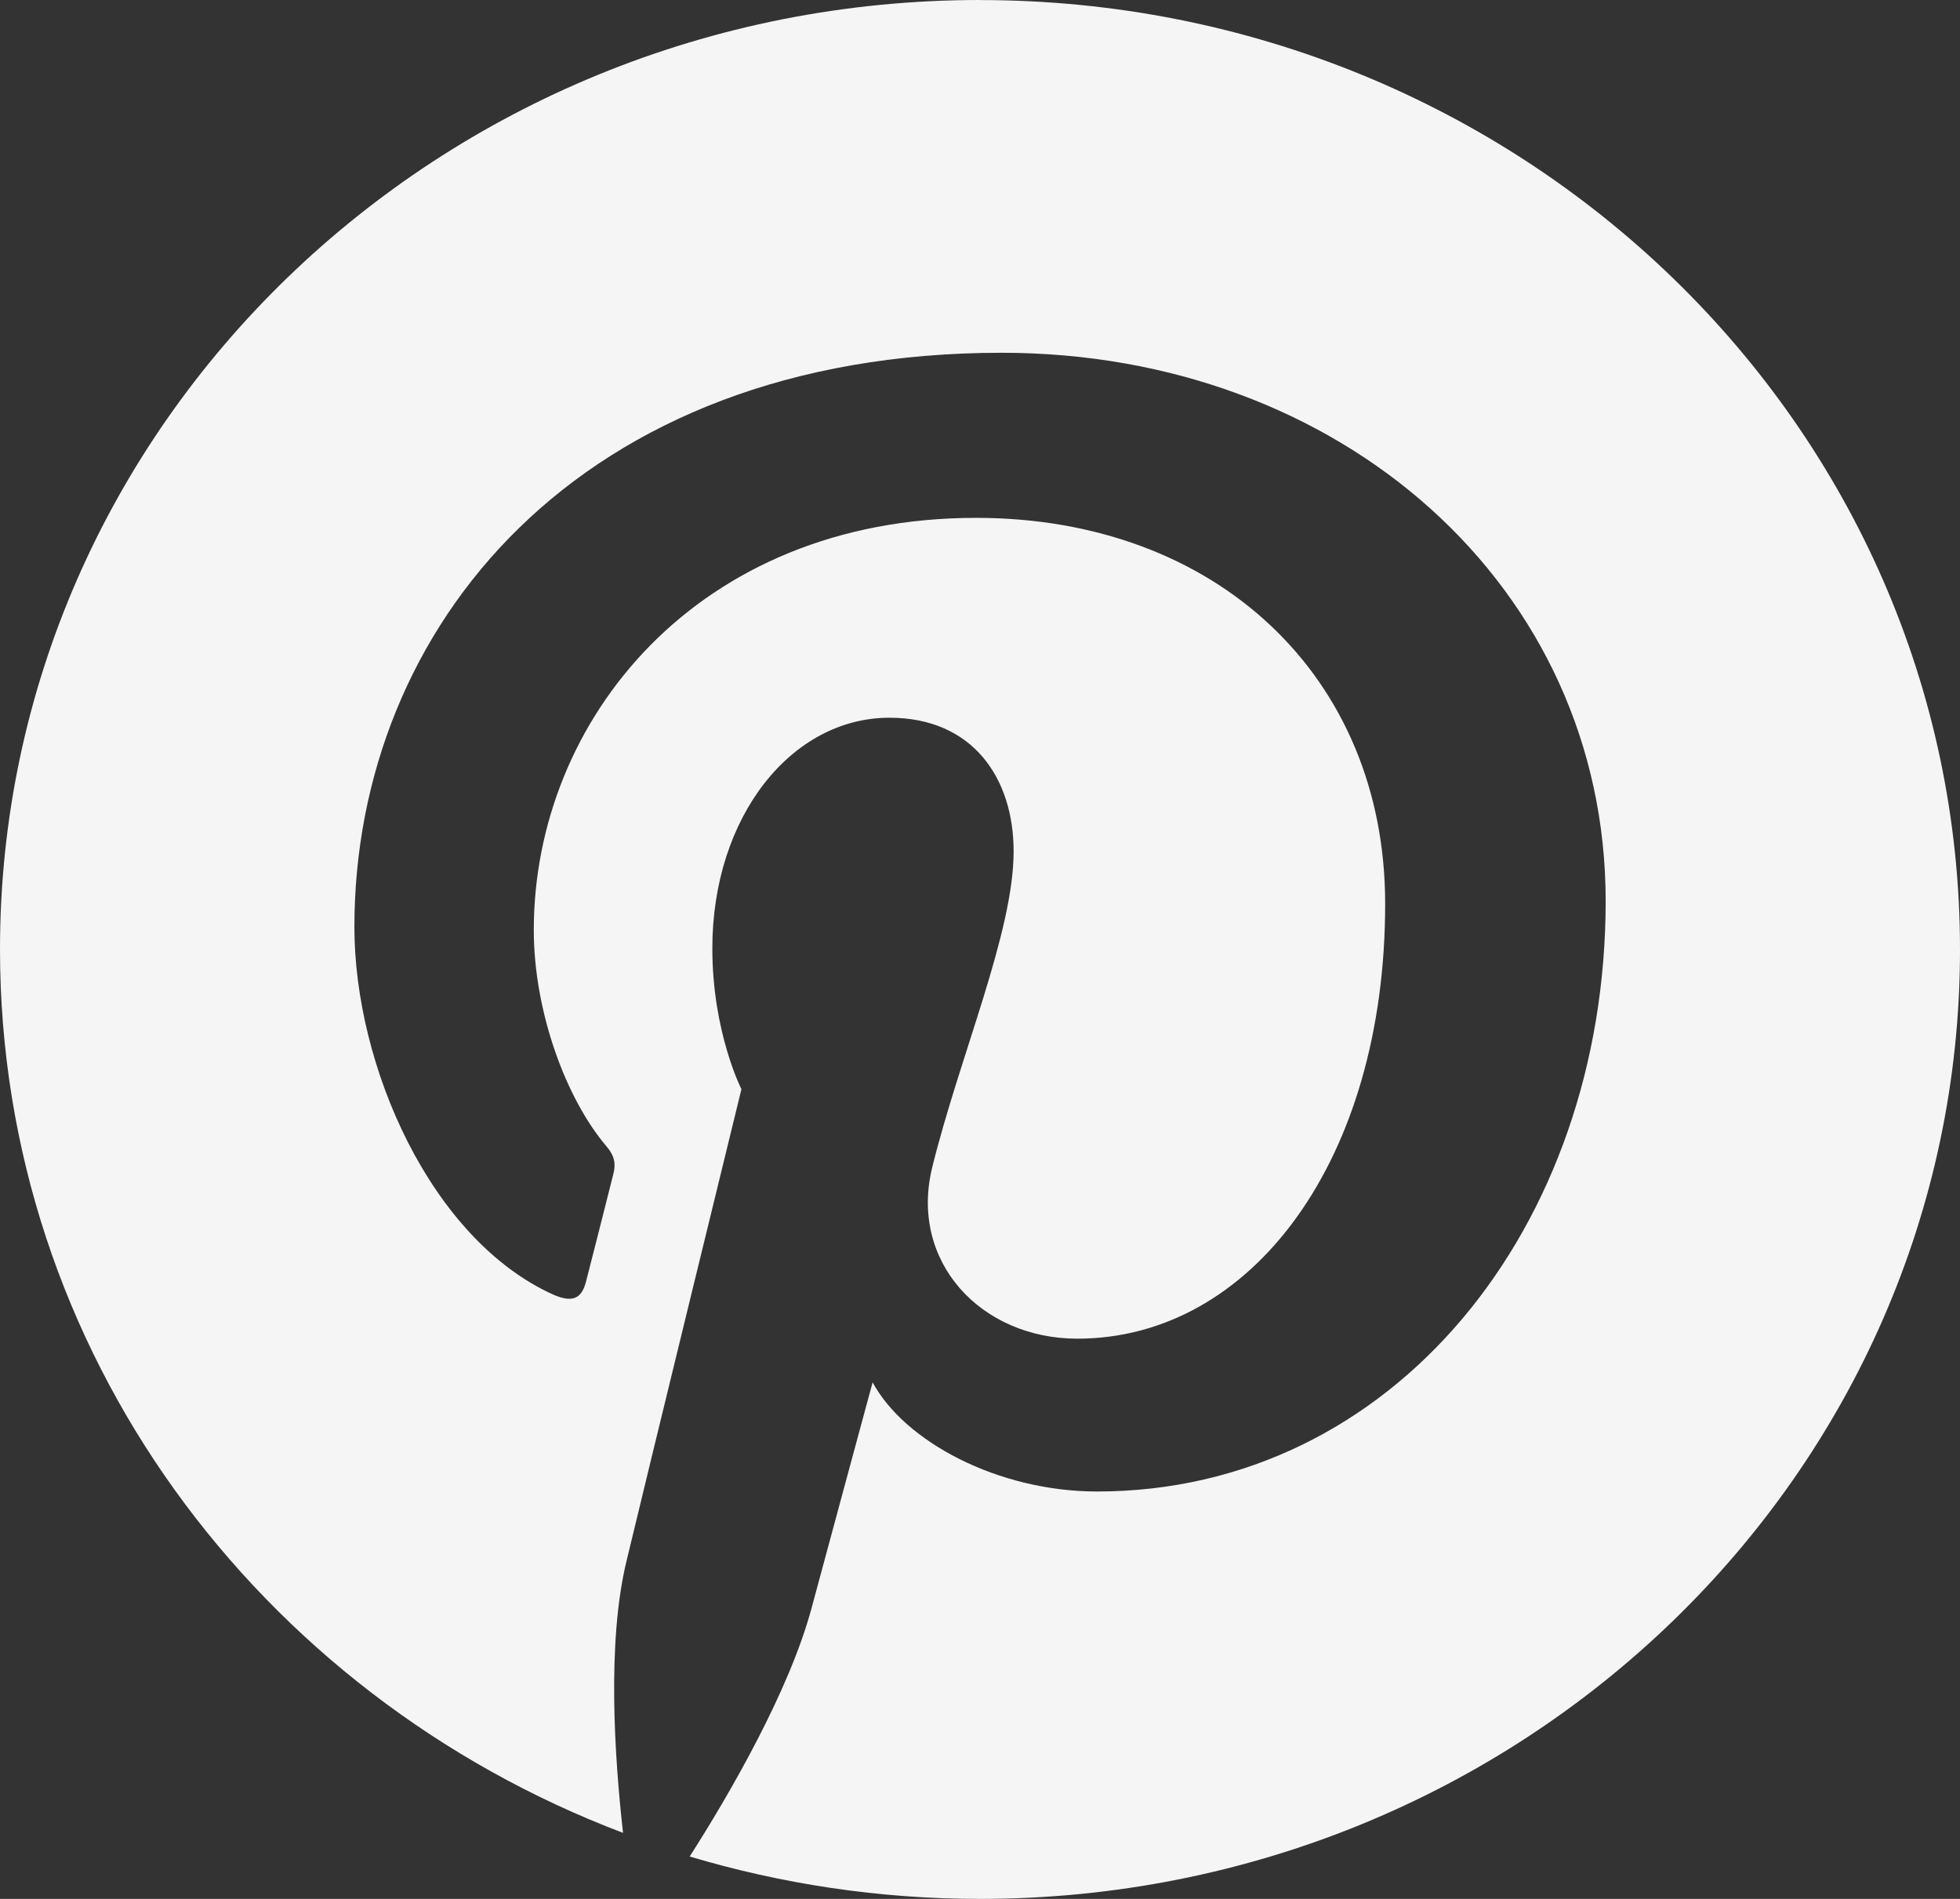 <?xml version="1.0" encoding="UTF-8"?>
<svg width="32px" height="31px" viewBox="0 0 32 31" version="1.1" xmlns="http://www.w3.org/2000/svg" xmlns:xlink="http://www.w3.org/1999/xlink">
    <rect x="0" y="0" width="32" height="31" fill="#333333" stroke="none"/>
    <title>pinterest</title>
    <g id="Home-Page" stroke="none" stroke-width="1" fill="none" fill-rule="evenodd">
        <g id="Desktop-HD" transform="translate(-844, -2629)" fill="#F5F5F6" fill-rule="nonzero">
            <g id="Footer" transform="translate(1, 2479)">
                <g id="pinterest" transform="translate(843, 150)">
                    <path d="M16.001,0 C7.164,0 0,6.937 0,15.496 C0,22.063 4.22,27.666 10.172,29.922 C10.035,28.7 9.905,26.814 10.23,25.479 C10.518,24.271 12.105,17.781 12.105,17.781 C12.105,17.781 11.63,16.852 11.63,15.483 C11.63,13.331 12.921,11.717 14.522,11.717 C15.885,11.717 16.549,12.708 16.549,13.897 C16.549,15.224 15.676,17.215 15.221,19.053 C14.839,20.597 16.016,21.854 17.588,21.854 C20.429,21.854 22.615,18.948 22.615,14.756 C22.615,11.046 19.86,8.454 15.936,8.454 C11.384,8.454 8.715,11.758 8.715,15.182 C8.715,16.517 9.242,17.942 9.905,18.718 C10.036,18.871 10.056,19.004 10.014,19.165 C9.891,19.654 9.624,20.708 9.567,20.925 C9.494,21.211 9.336,21.267 9.033,21.135 C7.035,20.234 5.786,17.405 5.786,15.134 C5.786,10.244 9.451,5.759 16.354,5.759 C21.901,5.759 26.215,9.587 26.215,14.708 C26.215,20.046 22.739,24.349 17.912,24.349 C16.289,24.349 14.767,23.532 14.247,22.567 C14.247,22.567 13.446,25.523 13.251,26.249 C12.89,27.597 11.917,29.281 11.26,30.308 C12.761,30.755 14.348,31 15.999,31 C24.836,31 32,24.063 32,15.504 C32,6.939 24.837,0.001 15.999,0.001 L16.001,0 Z" id="Path"></path>
                </g>
            </g>
        </g>
    </g>
</svg>